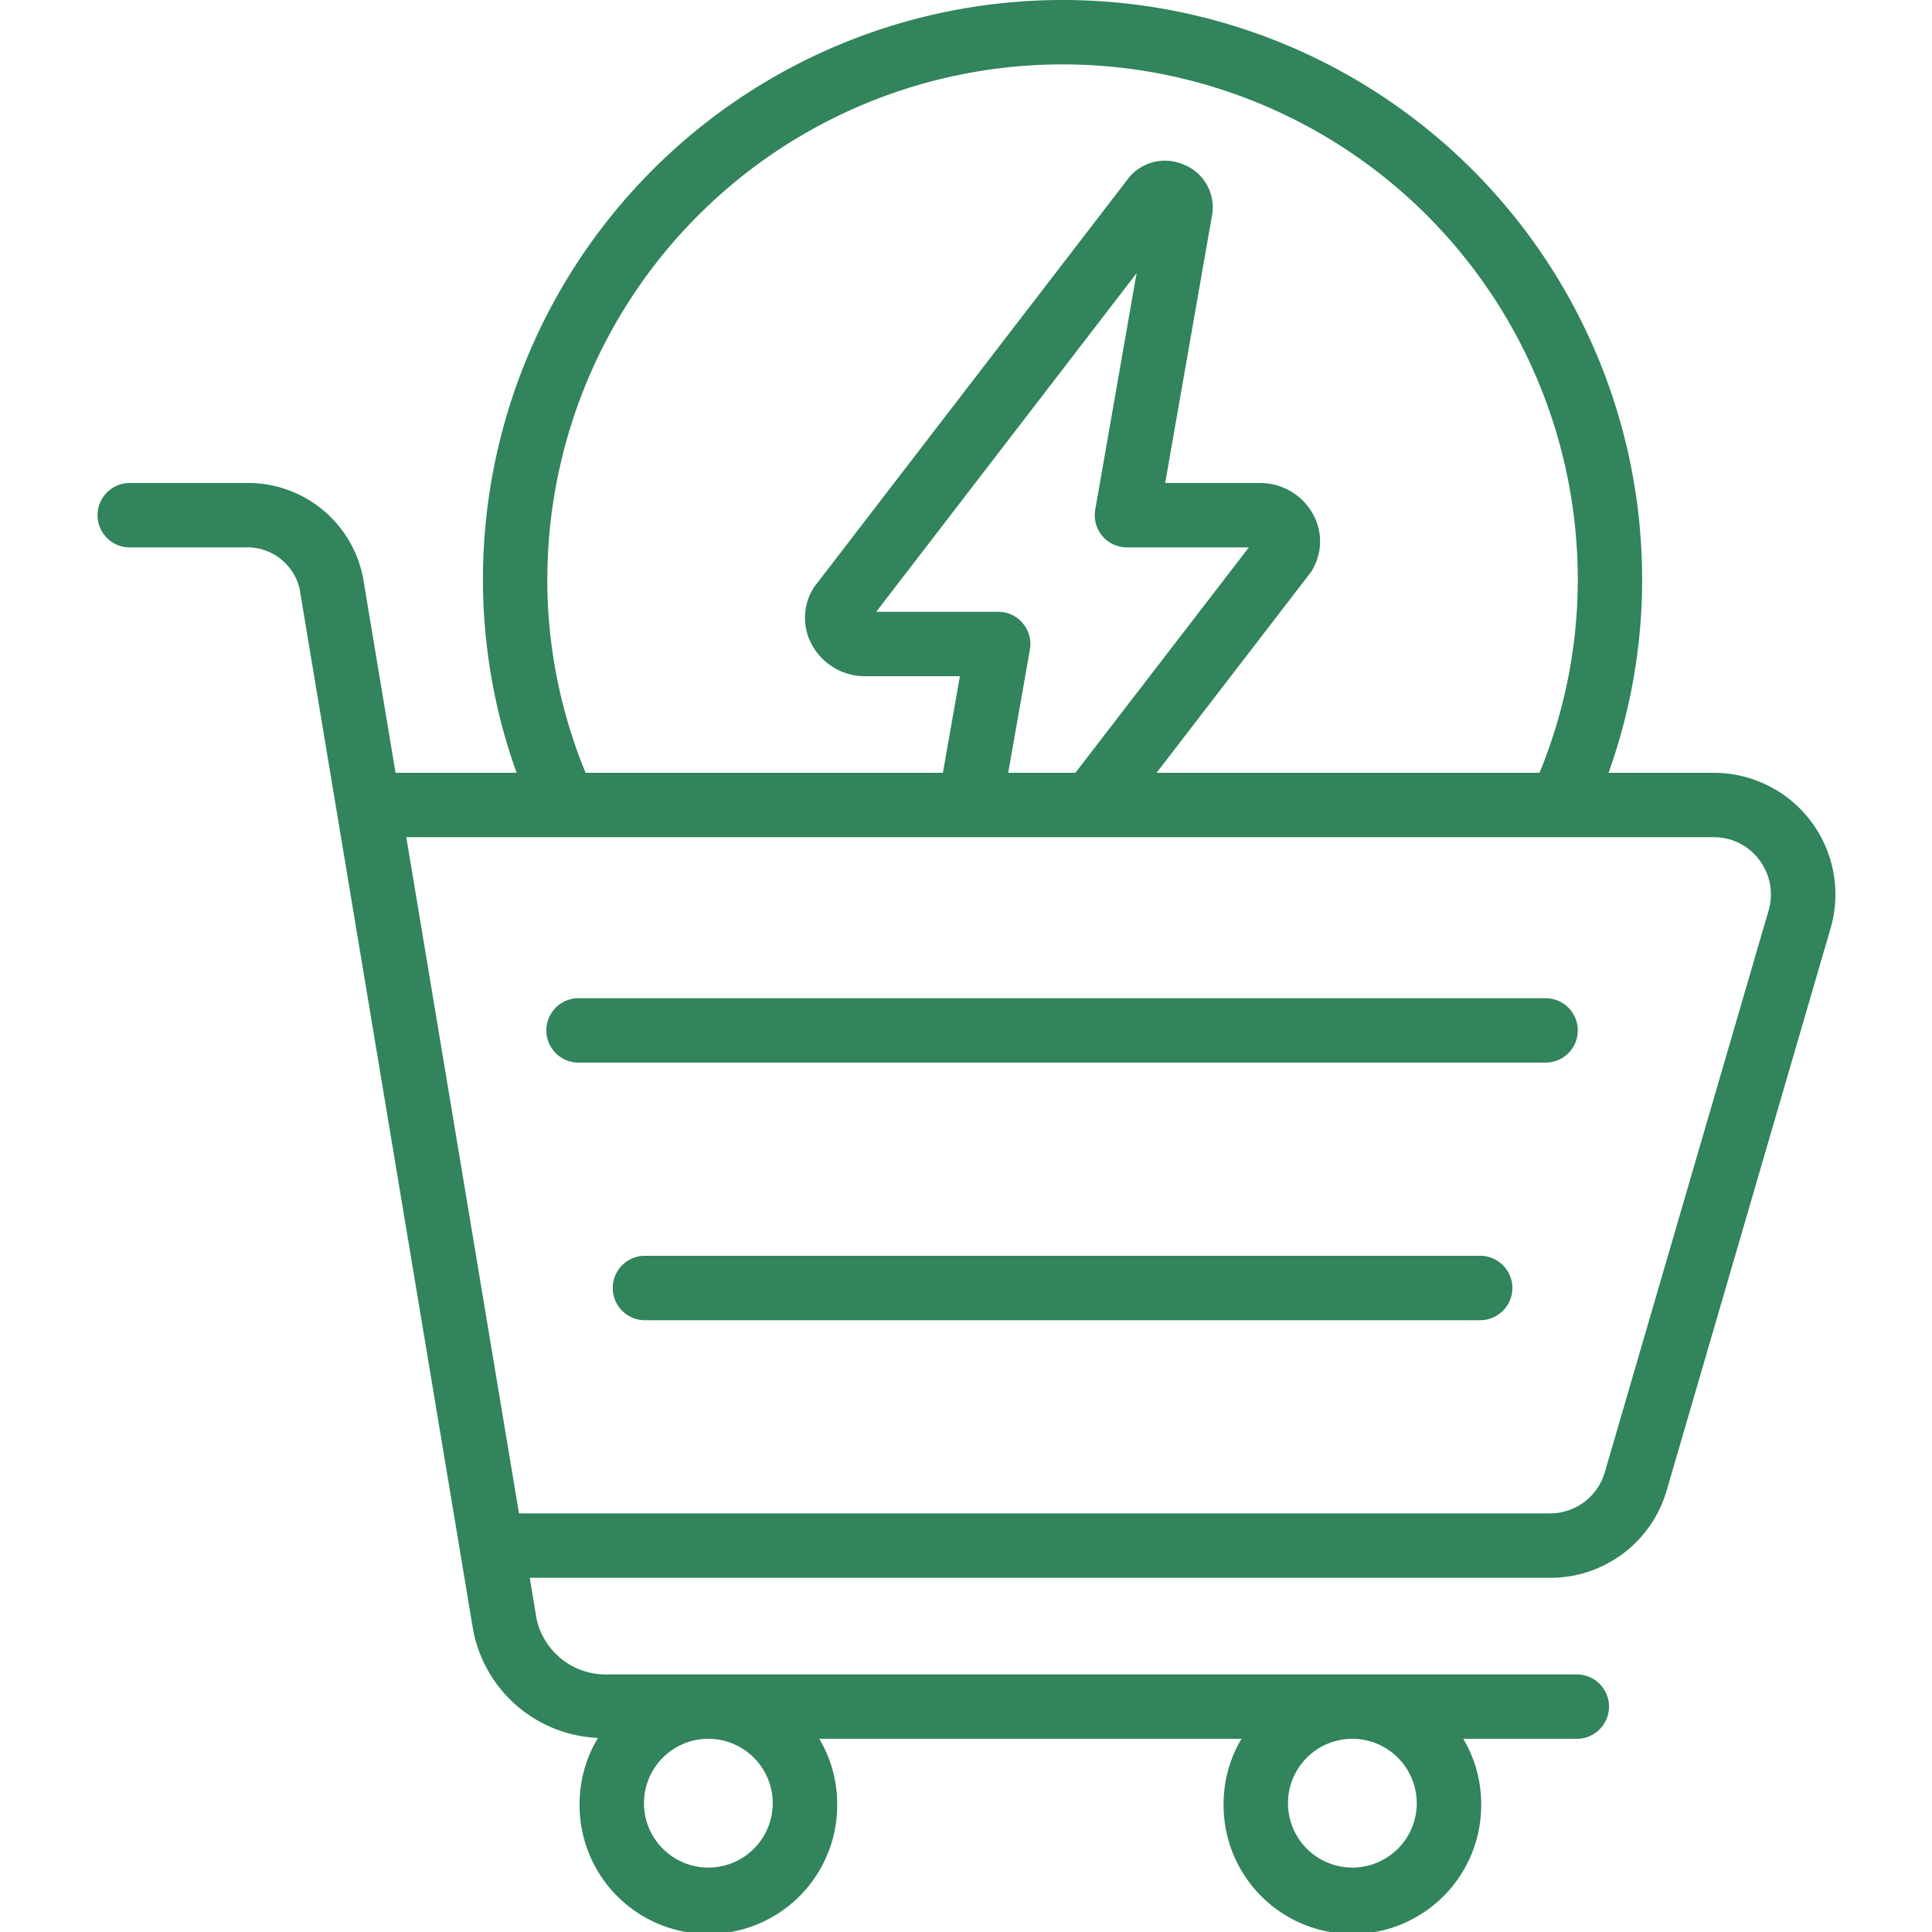 <svg xmlns="http://www.w3.org/2000/svg" xmlns:xlink="http://www.w3.org/1999/xlink" width="64" height="64" viewBox="0 0 64 64">
  <defs>
    <clipPath id="clip-path">
      <rect id="Rectángulo_401669" data-name="Rectángulo 401669" width="64" height="64" transform="translate(306.051 8177)" fill="#31845c" stroke="#707070" stroke-width="1"/>
    </clipPath>
  </defs>
  <g id="Grupo_1102071" data-name="Grupo 1102071" transform="translate(-303.051 -7689)">
    <g id="Enmascarar_grupo_1098719" data-name="Enmascarar grupo 1098719" transform="translate(-3 -488)" clip-path="url(#clip-path)">
      <g id="consumo-de-energia" transform="translate(306.049 8177)">
        <path id="Trazado_890860" data-name="Trazado 890860" d="M52.268,34.134A1.066,1.066,0,0,0,51.2,33.067h-32a1.067,1.067,0,1,0,0,2.133h32A1.066,1.066,0,0,0,52.268,34.134Z" fill="#31845c"/>
        <path id="Trazado_890861" data-name="Trazado 890861" d="M49.067,41.6H21.334a1.067,1.067,0,0,0,0,2.133H49.067a1.067,1.067,0,0,0,0-2.133Z" fill="#31845c"/>
        <path id="Trazado_890862" data-name="Trazado 890862" d="M55.212,49.377l5.432-18.63A4.029,4.029,0,0,0,56.781,25.6H53.287A18.985,18.985,0,0,0,54.4,19.2a19.2,19.2,0,0,0-38.4,0,18.959,18.959,0,0,0,1.115,6.4h-4.01l-1.074-6.445A3.879,3.879,0,0,0,8.12,16H4.268a1.067,1.067,0,0,0,0,2.133H8.12a1.779,1.779,0,0,1,1.807,1.373l5.748,34.486a4.4,4.4,0,0,0,4.136,3.579,4.221,4.221,0,0,0-.609,2.162,4.267,4.267,0,1,0,8.533,0,4.223,4.223,0,0,0-.593-2.133H41.128a4.223,4.223,0,0,0-.593,2.133,4.267,4.267,0,1,0,8.533,0,4.223,4.223,0,0,0-.593-2.133h3.793a1.067,1.067,0,0,0,0-2.133H20.157a2.347,2.347,0,0,1-2.378-1.825l-.229-1.375h33.79a4.01,4.01,0,0,0,3.872-2.891ZM25.6,59.734A2.133,2.133,0,1,1,23.467,57.6,2.136,2.136,0,0,1,25.6,59.734Zm21.334,0A2.133,2.133,0,1,1,44.8,57.6,2.136,2.136,0,0,1,46.934,59.734ZM18.134,19.2a17.067,17.067,0,1,1,34.134,0A16.824,16.824,0,0,1,51,25.6H38.315l5.109-6.642a1.858,1.858,0,0,0,.074-1.924A2,2,0,0,0,41.729,16H38.6L40.16,7.087a1.522,1.522,0,0,0-.986-1.65,1.545,1.545,0,0,0-1.844.537L26.975,19.441a1.858,1.858,0,0,0-.074,1.924,2,2,0,0,0,1.77,1.035H31.8l-.563,3.2H19.4a16.824,16.824,0,0,1-1.269-6.4Zm15.751,1.447a1.062,1.062,0,0,0-.817-.381H29.029L37.652,9.051l-1.369,7.833a1.066,1.066,0,0,0,1.052,1.249h4.037L35.625,25.6H33.4l.719-4.082a1.06,1.06,0,0,0-.235-.869ZM13.46,27.734h43.32a1.867,1.867,0,0,1,1.5.751,1.889,1.889,0,0,1,.311,1.669l-5.429,18.62a1.887,1.887,0,0,1-1.825,1.359H17.194l-3.733-22.4Z" fill="#31845c"/>
      </g>
    </g>
  </g>
</svg>
